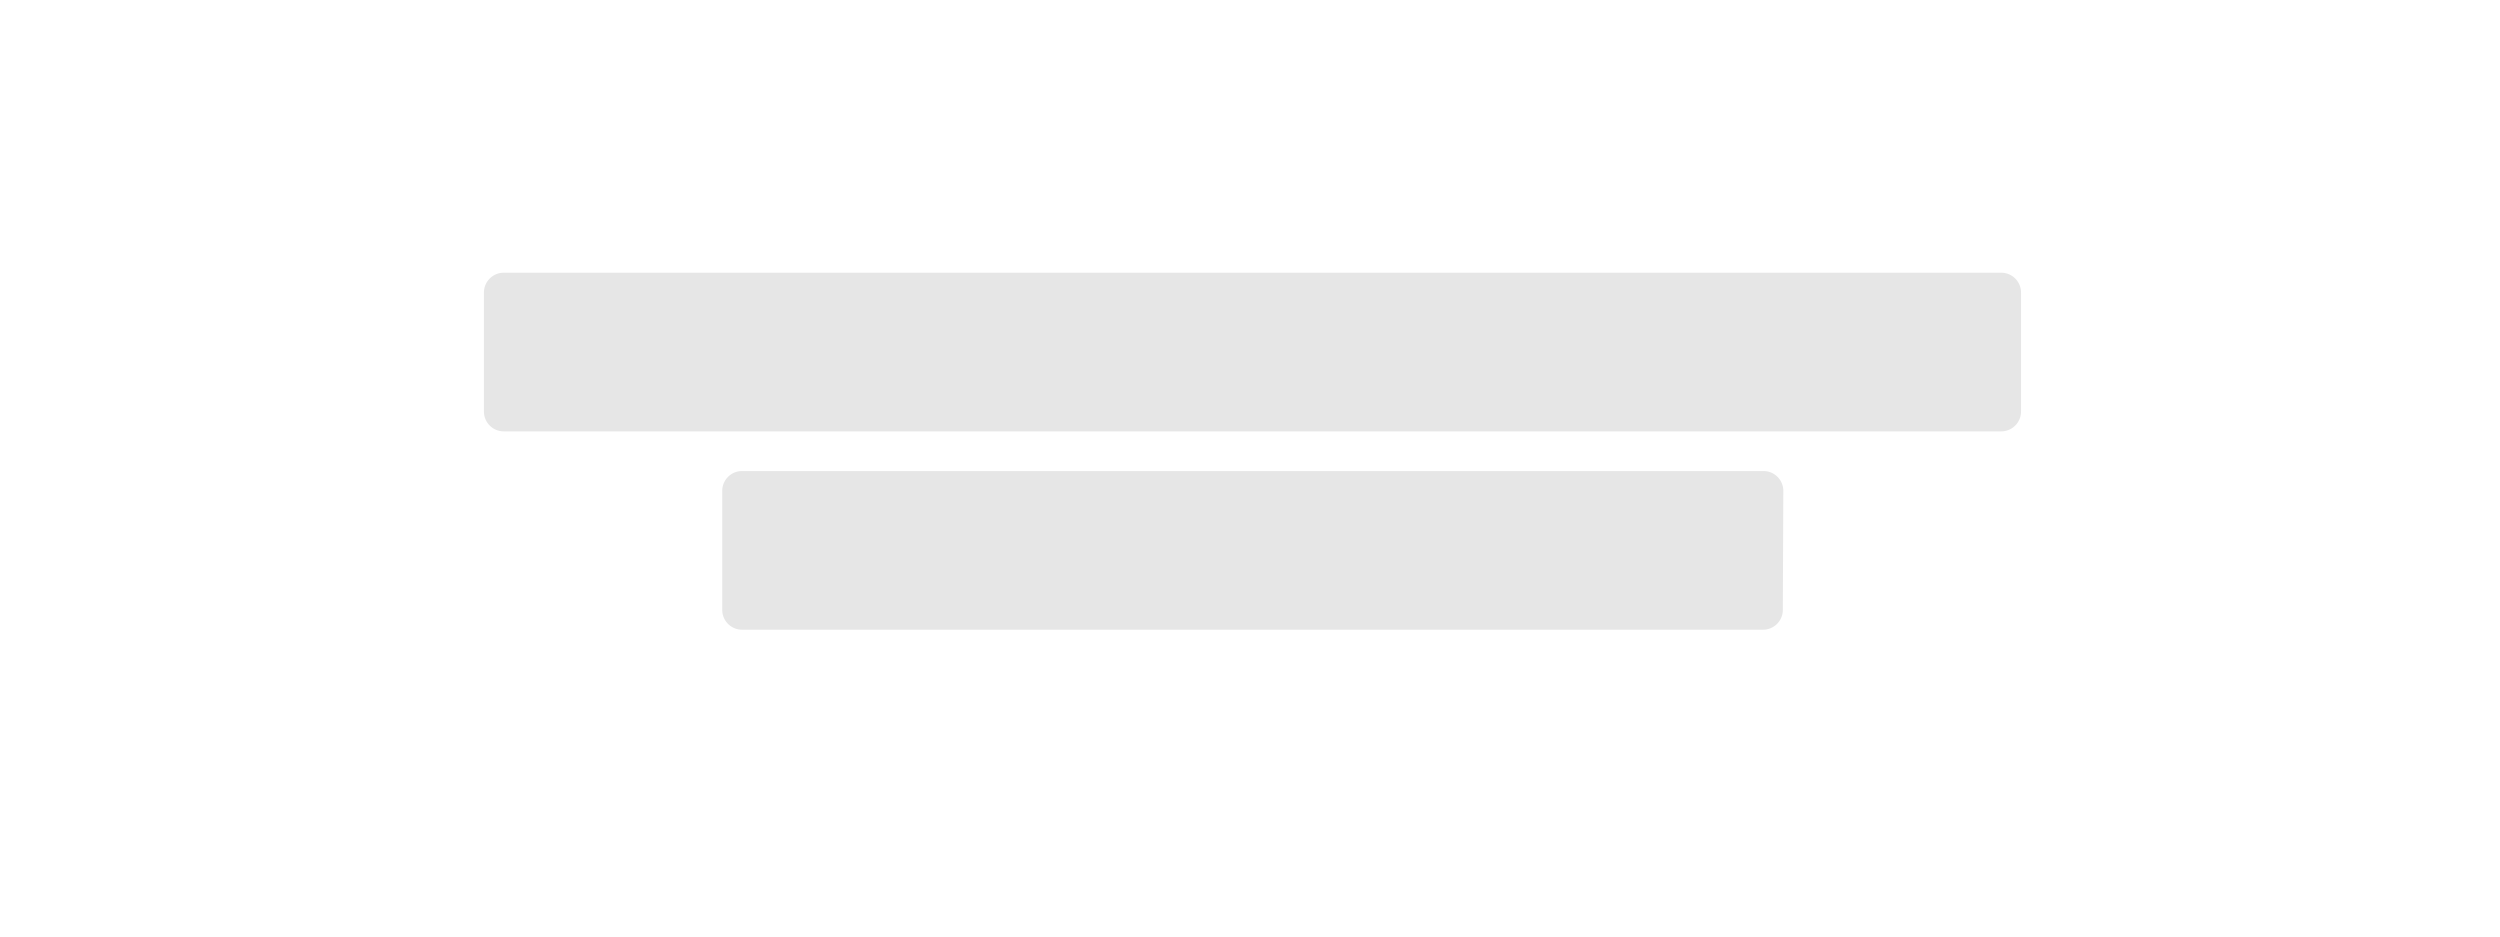 <svg xmlns="http://www.w3.org/2000/svg" viewBox="0 0 252.1 94.5"><title>intro_2</title><g id="628177b5-0af9-4770-aaae-c7541c540292" data-name="Layer 2"><g id="72ca5fae-8671-4c88-b5fb-ba15df5b219a" data-name="Layer 7"><rect width="252.1" height="94.5" style="fill:#fff"/></g><g id="2cfe4d7b-3f9c-437a-b602-155dd9eea88d" data-name="into"><path d="M203.8,41.5a2,2,0,0,1-2,2H50.8a2,2,0,0,1-2-2v-12a2,2,0,0,1,2-2h151a2,2,0,0,1,2,2Z" style="fill:#e6e6e6"/><path d="M179.78,61.5a2,2,0,0,1-2,2H74.83a2,2,0,0,1-2-2v-12a2,2,0,0,1,2-2h103a2,2,0,0,1,2,2Z" style="fill:#e6e6e6"/></g></g></svg>